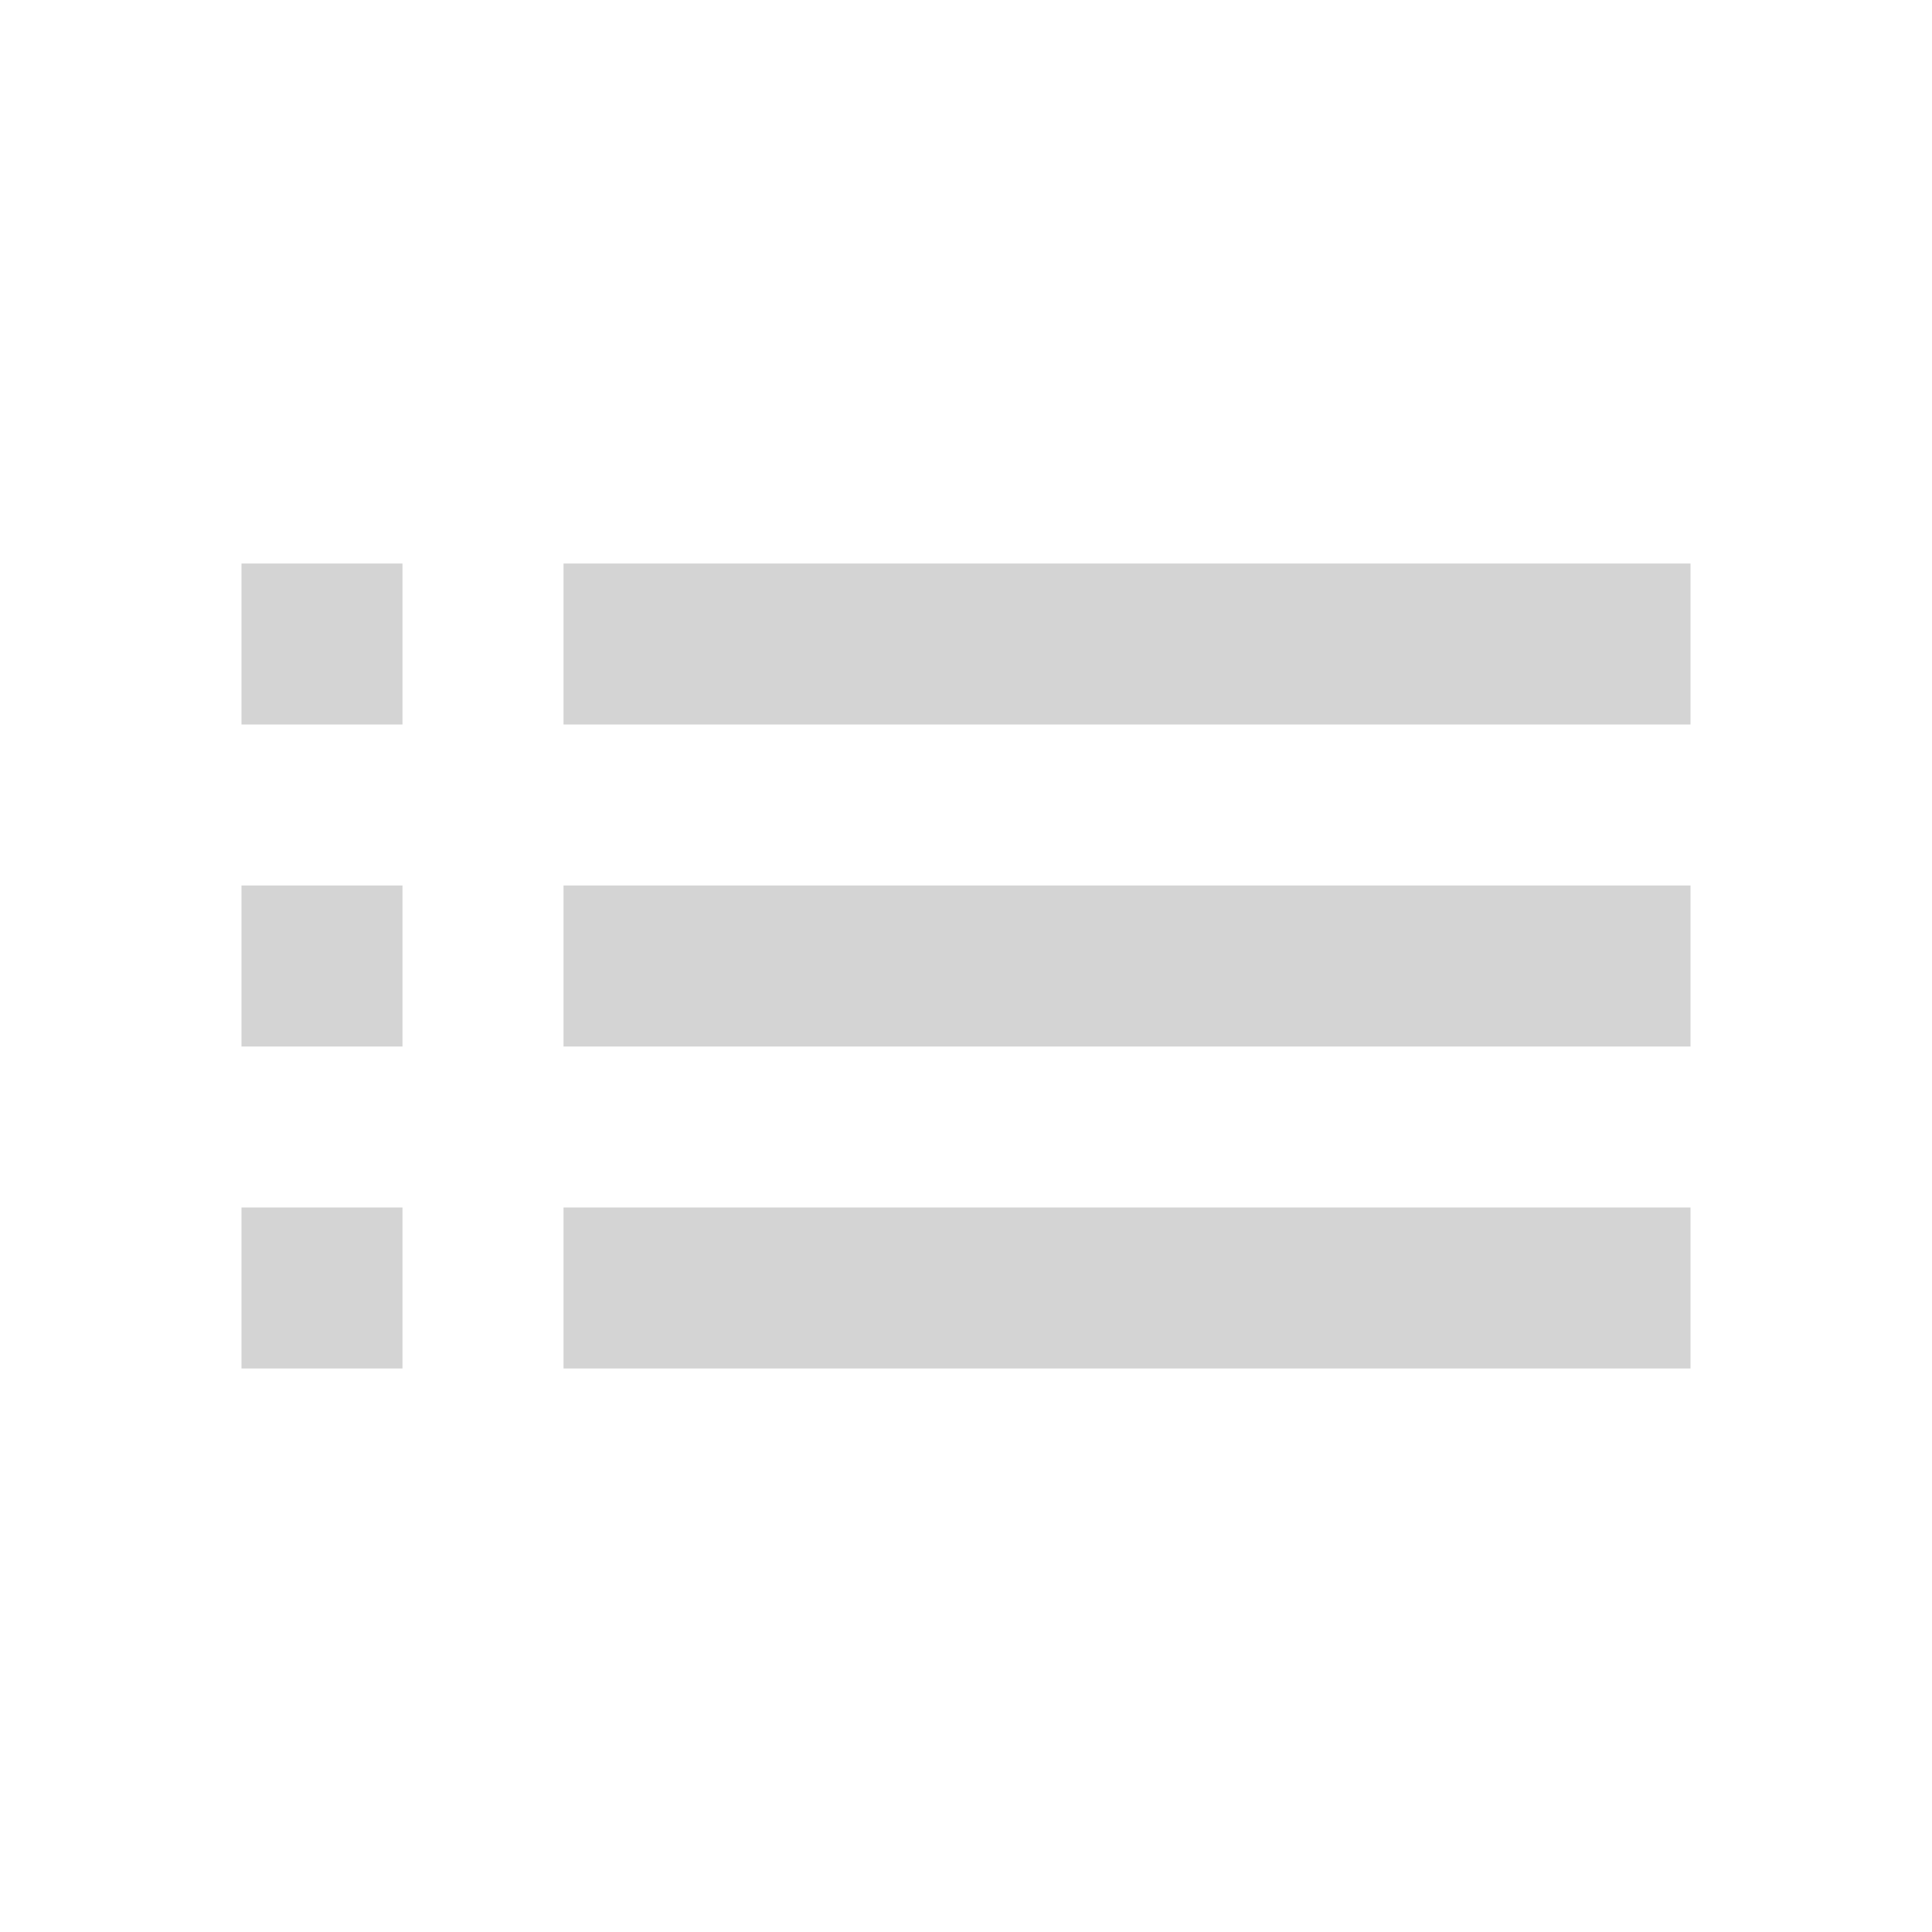 <svg width="28" height="28" viewBox="0 0 28 28" fill="none" xmlns="http://www.w3.org/2000/svg">
<path d="M3.5 15.167H5.833V12.833H3.5V15.167ZM3.5 19.833H5.833V17.5H3.5V19.833ZM3.5 10.5H5.833V8.167H3.5V10.5ZM8.167 15.167H24.5V12.833H8.167V15.167ZM8.167 19.833H24.5V17.5H8.167V19.833ZM8.167 8.167V10.5H24.5V8.167H8.167Z" fill="#D4D4D4"/>
</svg>
